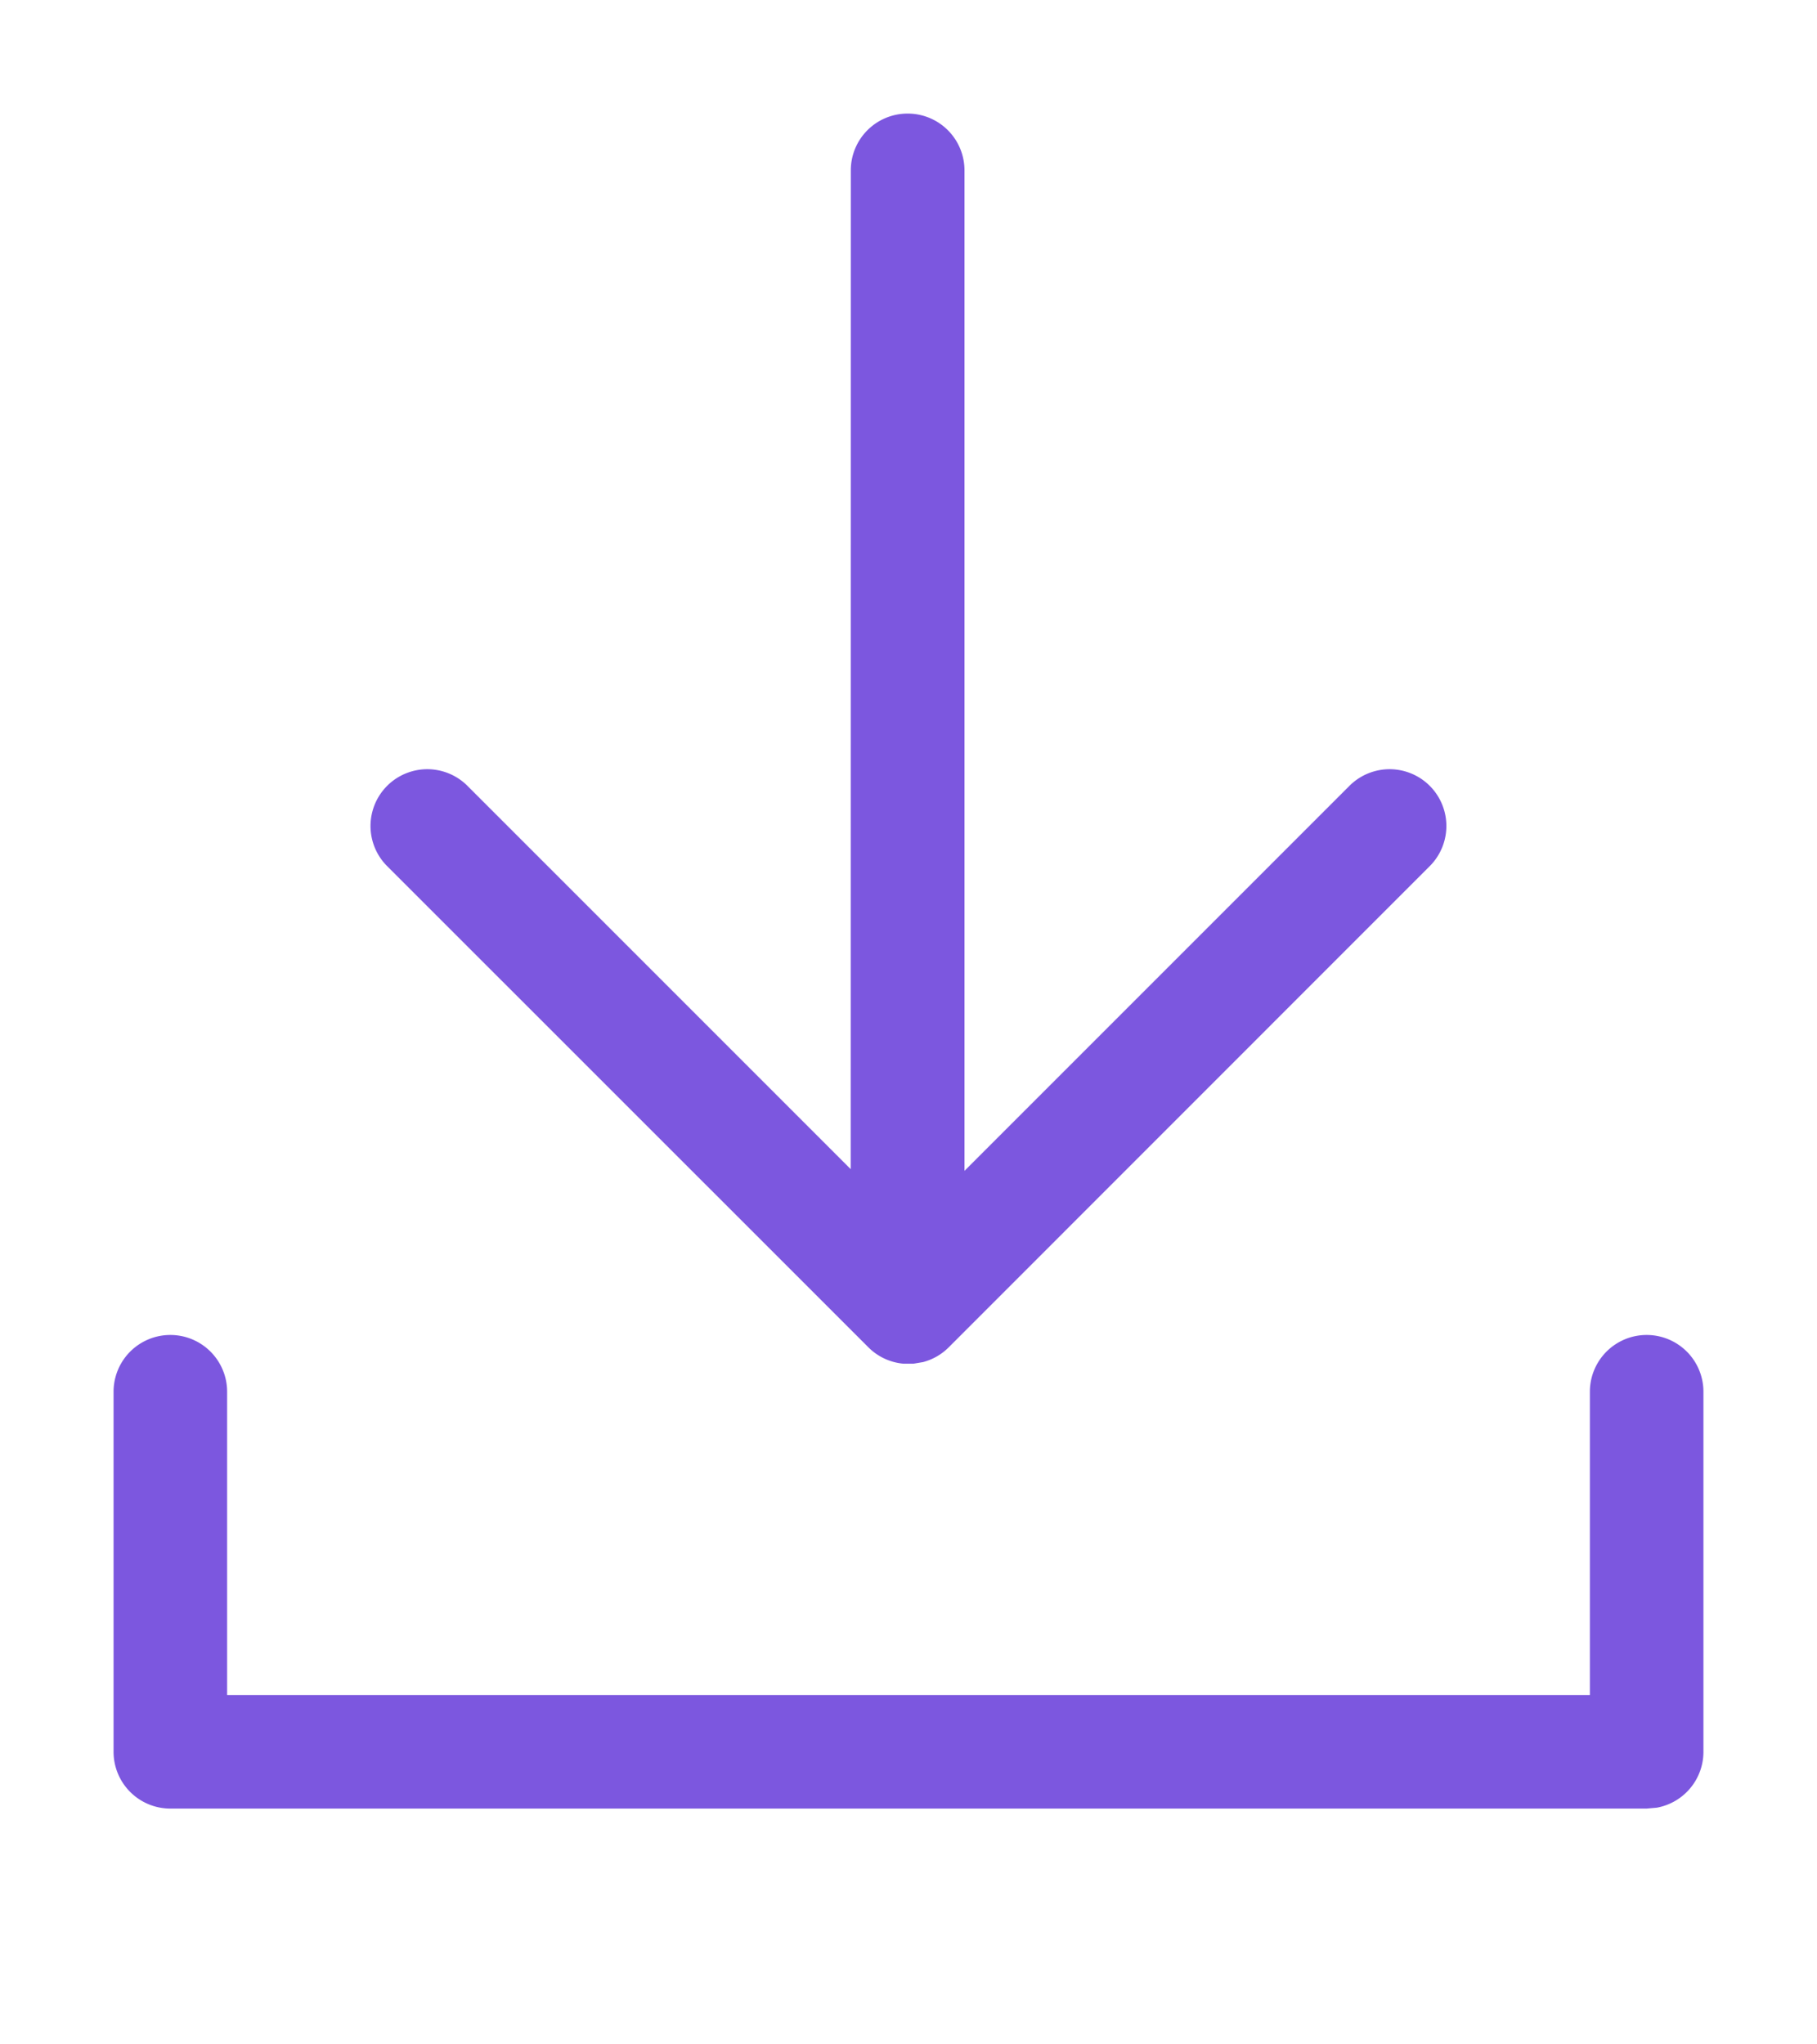 <svg width="16" height="18" xmlns="http://www.w3.org/2000/svg"><g fill="#7C57DF" fill-rule="evenodd"><path d="M1.5 15.924a.5.5 0 01-.5-.5v-3.17a.5.5 0 111 0v2.67h12v-2.67a.5.5 0 111 0v3.17a.5.5 0 01-.41.492l-.09.008h-13z"/><path d="M7.993 1a.5.5 0 01.5.5v8.809l3.396-3.396a.5.5 0 01.707.707l-4.242 4.243a.498.498 0 01-.227.13l-.084.014h-.086a.498.498 0 01-.31-.144L3.403 7.62a.5.5 0 01.707-.707l3.381 3.381.001-8.794a.5.5 0 01.5-.5z"/></g></svg>